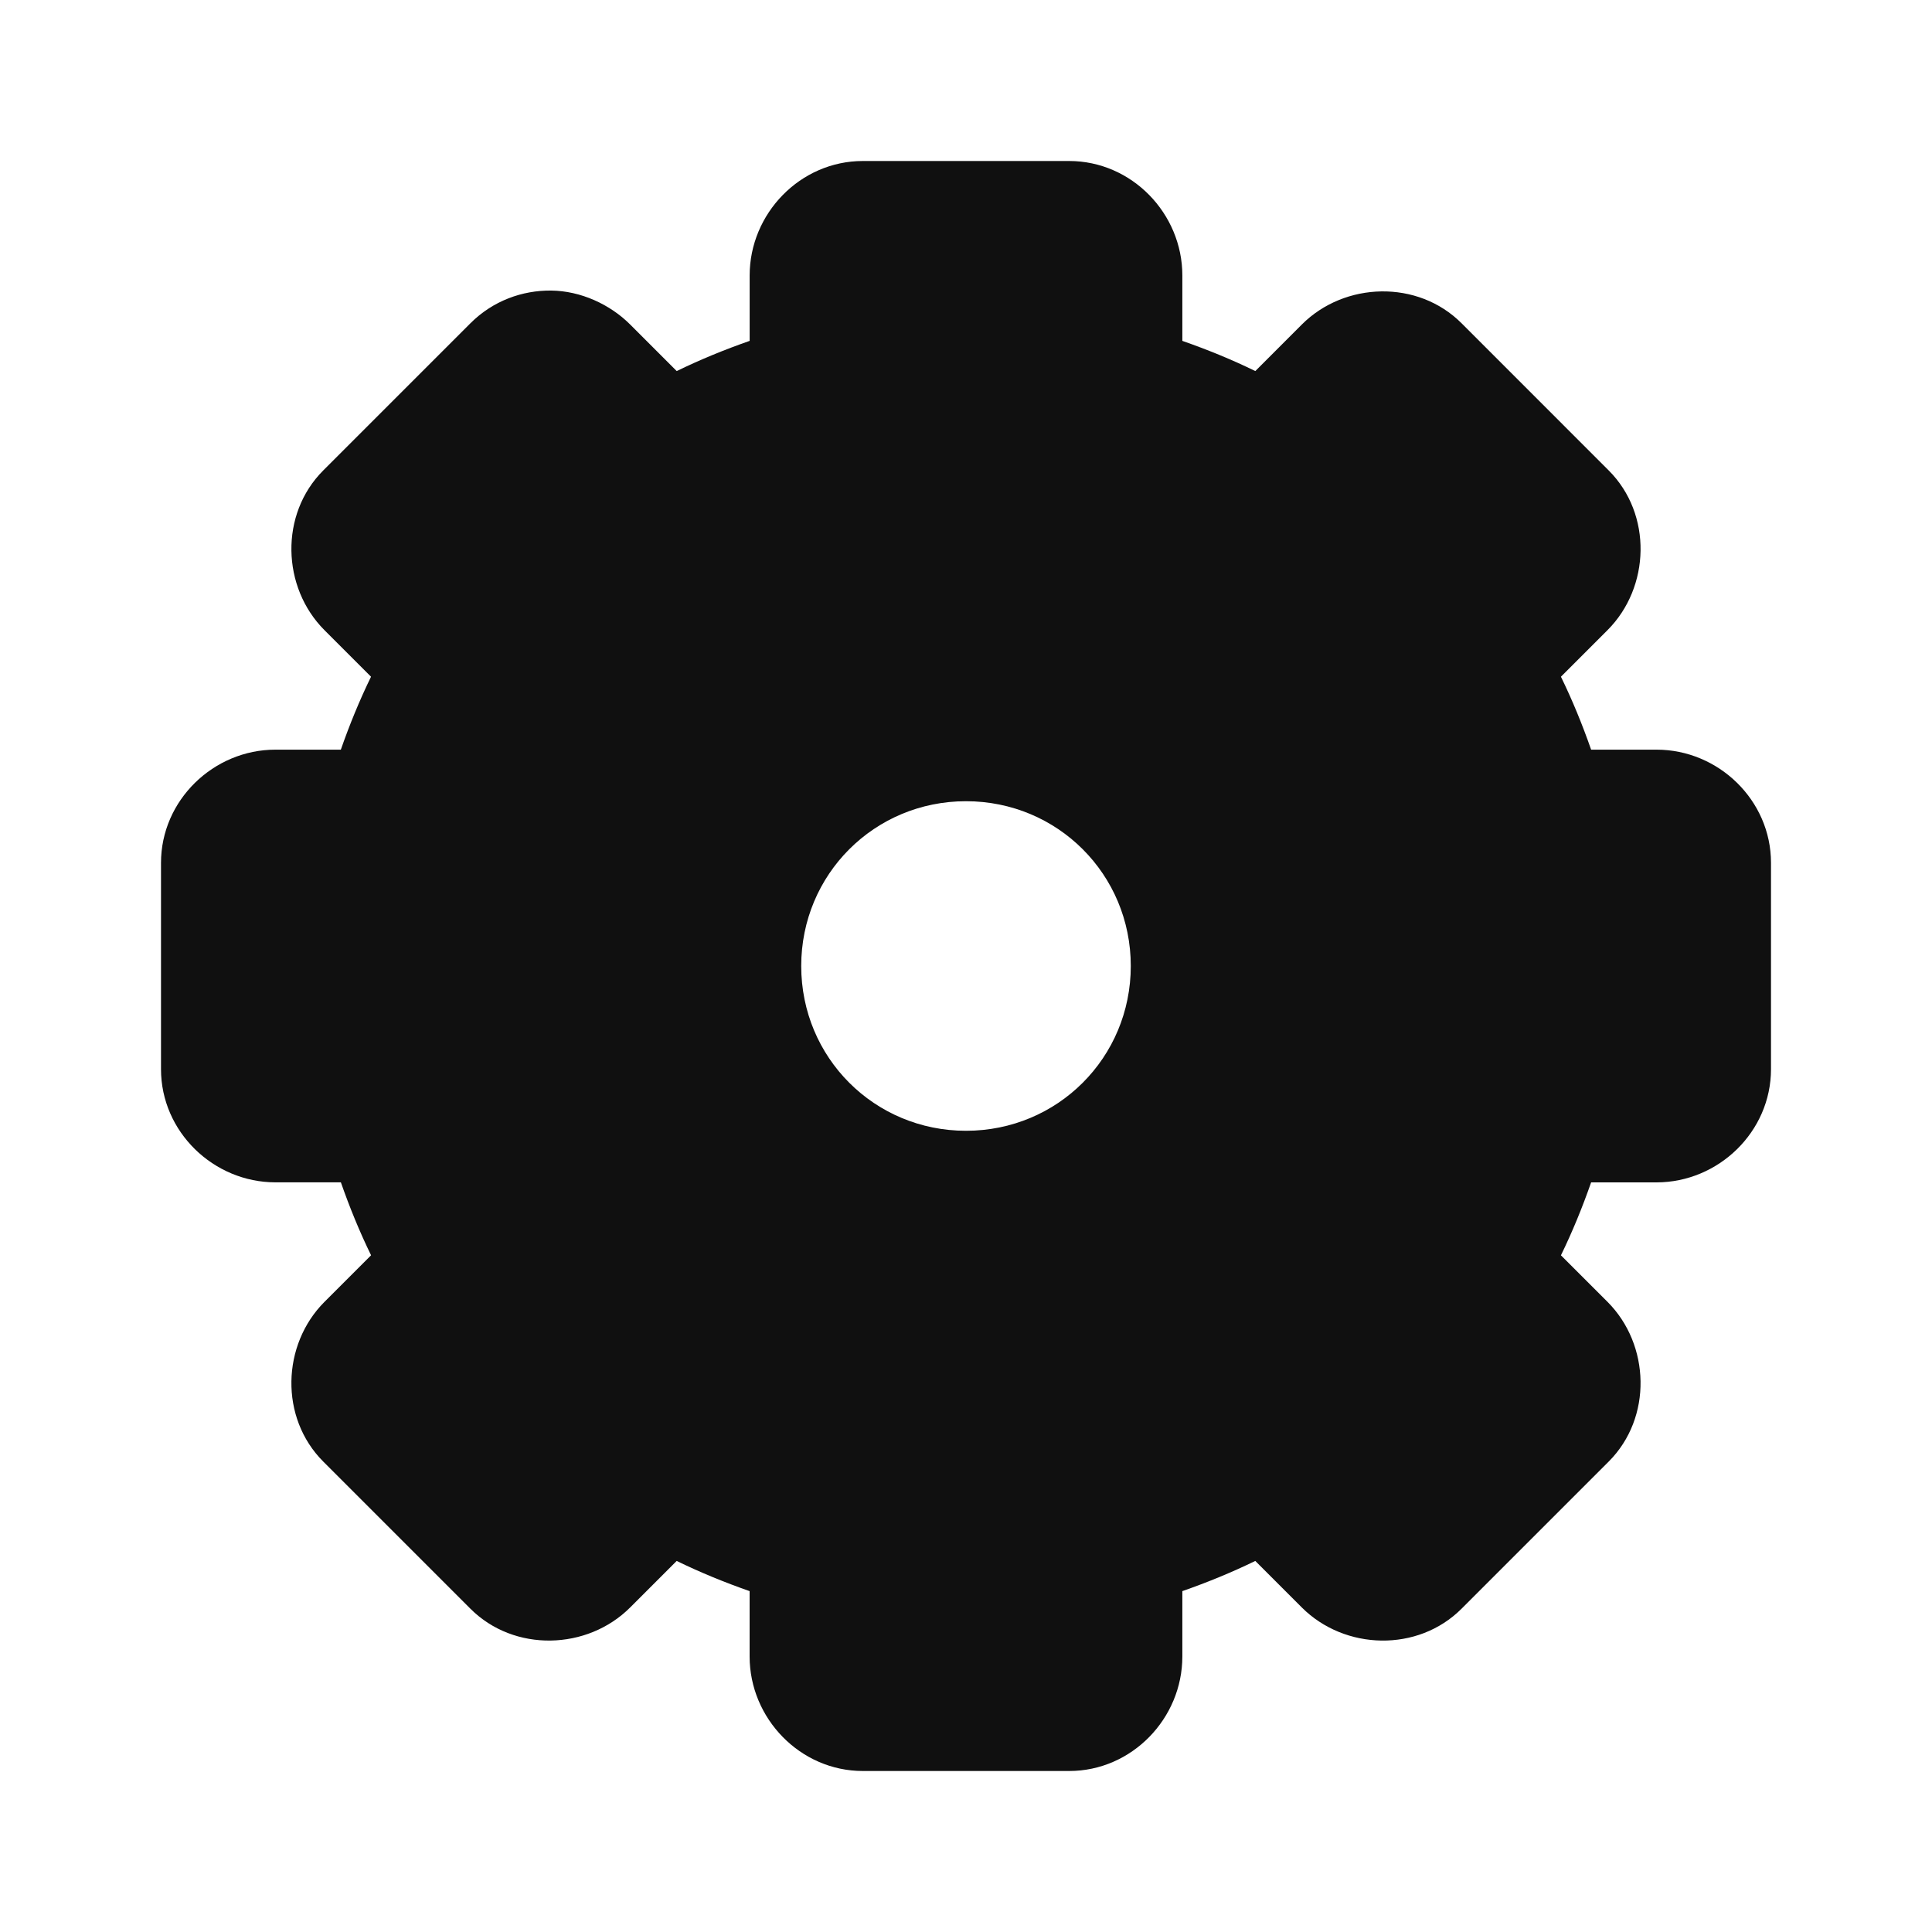 <?xml version="1.0" encoding="UTF-8" standalone="no"?>
<!-- Created with Inkscape (http://www.inkscape.org/) -->

<svg
   xmlns:dc="http://purl.org/dc/elements/1.1/"
   xmlns:cc="http://creativecommons.org/ns#"
   xmlns:rdf="http://www.w3.org/1999/02/22-rdf-syntax-ns#"
   xmlns:svg="http://www.w3.org/2000/svg"
   xmlns="http://www.w3.org/2000/svg"
   xmlns:xlink="http://www.w3.org/1999/xlink"
   xmlns:sodipodi="http://sodipodi.sourceforge.net/DTD/sodipodi-0.dtd"
   xmlns:inkscape="http://www.inkscape.org/namespaces/inkscape"
   version="1.0"
   width="48"
   height="48"
   id="svg2527"
   inkscape:version="0.48.4 r9939"
   sodipodi:docname="bonobo-component-browser.svg">
  <sodipodi:namedview
     pagecolor="#ffffff"
     bordercolor="#666666"
     borderopacity="1"
     objecttolerance="10"
     gridtolerance="10"
     guidetolerance="10"
     inkscape:pageopacity="0"
     inkscape:pageshadow="2"
     inkscape:window-width="1366"
     inkscape:window-height="712"
     id="namedview25"
     showgrid="false"
     inkscape:zoom="9.8333333"
     inkscape:cx="33.864407"
     inkscape:cy="24"
     inkscape:window-x="0"
     inkscape:window-y="27"
     inkscape:window-maximized="1"
     inkscape:current-layer="svg2527" />
  <defs
     id="defs2529">
    <linearGradient
       id="linearGradient8838">
      <stop
         id="stop8840"
         style="stop-color:black;stop-opacity:1"
         offset="0" />
      <stop
         id="stop8842"
         style="stop-color:black;stop-opacity:0"
         offset="1" />
    </linearGradient>
    <radialGradient
       cx="62.625"
       cy="4.625"
       r="10.625"
       fx="62.625"
       fy="4.625"
       id="radialGradient2436"
       xlink:href="#linearGradient8838"
       gradientUnits="userSpaceOnUse"
       gradientTransform="matrix(2.165,0,0,0.753,-111.565,36.518)" />
    <linearGradient
       id="linearGradient3397">
      <stop
         id="stop3399"
         style="stop-color:#aaa;stop-opacity:1"
         offset="0" />
      <stop
         id="stop3401"
         style="stop-color:#8c8c8c;stop-opacity:1"
         offset="1" />
    </linearGradient>
    <linearGradient
       x1="37.201"
       y1="1"
       x2="37.201"
       y2="45"
       id="linearGradient2517"
       xlink:href="#linearGradient3397"
       gradientUnits="userSpaceOnUse" />
    <linearGradient
       x1="63.999"
       y1="3.1"
       x2="63.999"
       y2="122.899"
       id="linearGradient3309"
       gradientUnits="userSpaceOnUse">
      <stop
         id="stop3311"
         style="stop-color:#f6f6f6;stop-opacity:1"
         offset="0" />
      <stop
         id="stop3313"
         style="stop-color:#d2d2d2;stop-opacity:1"
         offset="1" />
    </linearGradient>
    <linearGradient
       x1="20.759"
       y1="1"
       x2="20.759"
       y2="45.017"
       id="linearGradient2515"
       xlink:href="#linearGradient3309"
       gradientUnits="userSpaceOnUse" />
    <linearGradient
       id="linearGradient5128">
      <stop
         id="stop5130"
         style="stop-color:#e5e5e5;stop-opacity:1"
         offset="0" />
      <stop
         id="stop5132"
         style="stop-color:#ababab;stop-opacity:1"
         offset="1" />
    </linearGradient>
    <linearGradient
       x1="86.133"
       y1="105.105"
       x2="84.639"
       y2="20.895"
       id="linearGradient2512"
       xlink:href="#linearGradient5128"
       gradientUnits="userSpaceOnUse"
       gradientTransform="matrix(0.324,0,0,0.324,3.233,2.558)" />
    <linearGradient
       inkscape:collect="always"
       xlink:href="#linearGradient5128"
       id="linearGradient3006"
       gradientUnits="userSpaceOnUse"
       gradientTransform="matrix(0.324,0,0,0.324,-61.648,4.592)"
       x1="86.133"
       y1="105.105"
       x2="84.639"
       y2="20.895" />
  </defs>
  <path
     style="font-size:medium;font-style:normal;font-variant:normal;font-weight:normal;font-stretch:normal;text-indent:0;text-align:start;text-decoration:none;line-height:normal;letter-spacing:normal;word-spacing:normal;text-transform:none;direction:ltr;block-progression:tb;writing-mode:lr-tb;text-anchor:start;baseline-shift:baseline;color:#000000;fill:#101010#101010;fill-opacity:1;fill-rule:nonzero;stroke:none;stroke-width:3;marker:none;visibility:visible;display:block;overflow:visible;enable-background:accumulate;font-family:Sans;-inkscape-font-specification:Sans"
     d="M 21.438,4 C 19.88,4 18.625,5.307 18.625,6.844 l 0,1.625 c -0.621,0.217 -1.228,0.465 -1.812,0.75 L 15.656,8.062 C 15.158,7.564 14.428,7.225 13.688,7.219 c -0.707,-0.006 -1.436,0.249 -2,0.812 L 8.031,11.688 c -1.088,1.088 -1.032,2.906 0.031,3.969 l 1.156,1.156 c -0.285,0.585 -0.533,1.191 -0.75,1.812 l -1.625,0 C 5.307,18.625 4,19.88 4,21.438 l 0,5.125 c 0,1.558 1.307,2.812 2.844,2.812 l 1.625,0 c 0.217,0.621 0.465,1.228 0.75,1.812 L 8.062,32.344 C 6.999,33.407 6.943,35.224 8.031,36.312 l 3.656,3.656 c 1.088,1.088 2.906,1.032 3.969,-0.031 l 1.156,-1.156 c 0.585,0.285 1.191,0.533 1.812,0.75 l 0,1.625 C 18.625,42.693 19.88,44 21.438,44 l 5.125,0 c 1.558,0 2.812,-1.307 2.812,-2.844 l 0,-1.625 c 0.621,-0.217 1.228,-0.465 1.812,-0.75 l 1.156,1.156 c 1.063,1.063 2.88,1.12 3.969,0.031 l 3.656,-3.656 c 1.088,-1.088 1.032,-2.906 -0.031,-3.969 L 38.781,31.188 c 0.285,-0.585 0.533,-1.191 0.75,-1.812 l 1.625,0 C 42.693,29.375 44,28.12 44,26.562 l 0,-5.125 C 44,19.88 42.693,18.625 41.156,18.625 l -1.625,0 c -0.217,-0.621 -0.465,-1.228 -0.75,-1.812 l 1.156,-1.156 c 1.063,-1.063 1.12,-2.88 0.031,-3.969 L 36.312,8.031 C 35.224,6.943 33.407,6.999 32.344,8.062 L 31.188,9.219 C 30.603,8.933 29.996,8.686 29.375,8.469 l 0,-1.625 C 29.375,5.307 28.12,4 26.562,4 z M 24,19.906 c 2.276,0 4.094,1.818 4.094,4.094 0,2.276 -1.818,4.094 -4.094,4.094 -2.276,0 -4.094,-1.818 -4.094,-4.094 0,-2.276 1.818,-4.094 4.094,-4.094 z"
     id="rect3267"
     inkscape:connector-curvature="0"
     sodipodi:nodetypes="ssccscsssccssssccssssccssssccssssccssssccssssccssssssss" />
</svg>